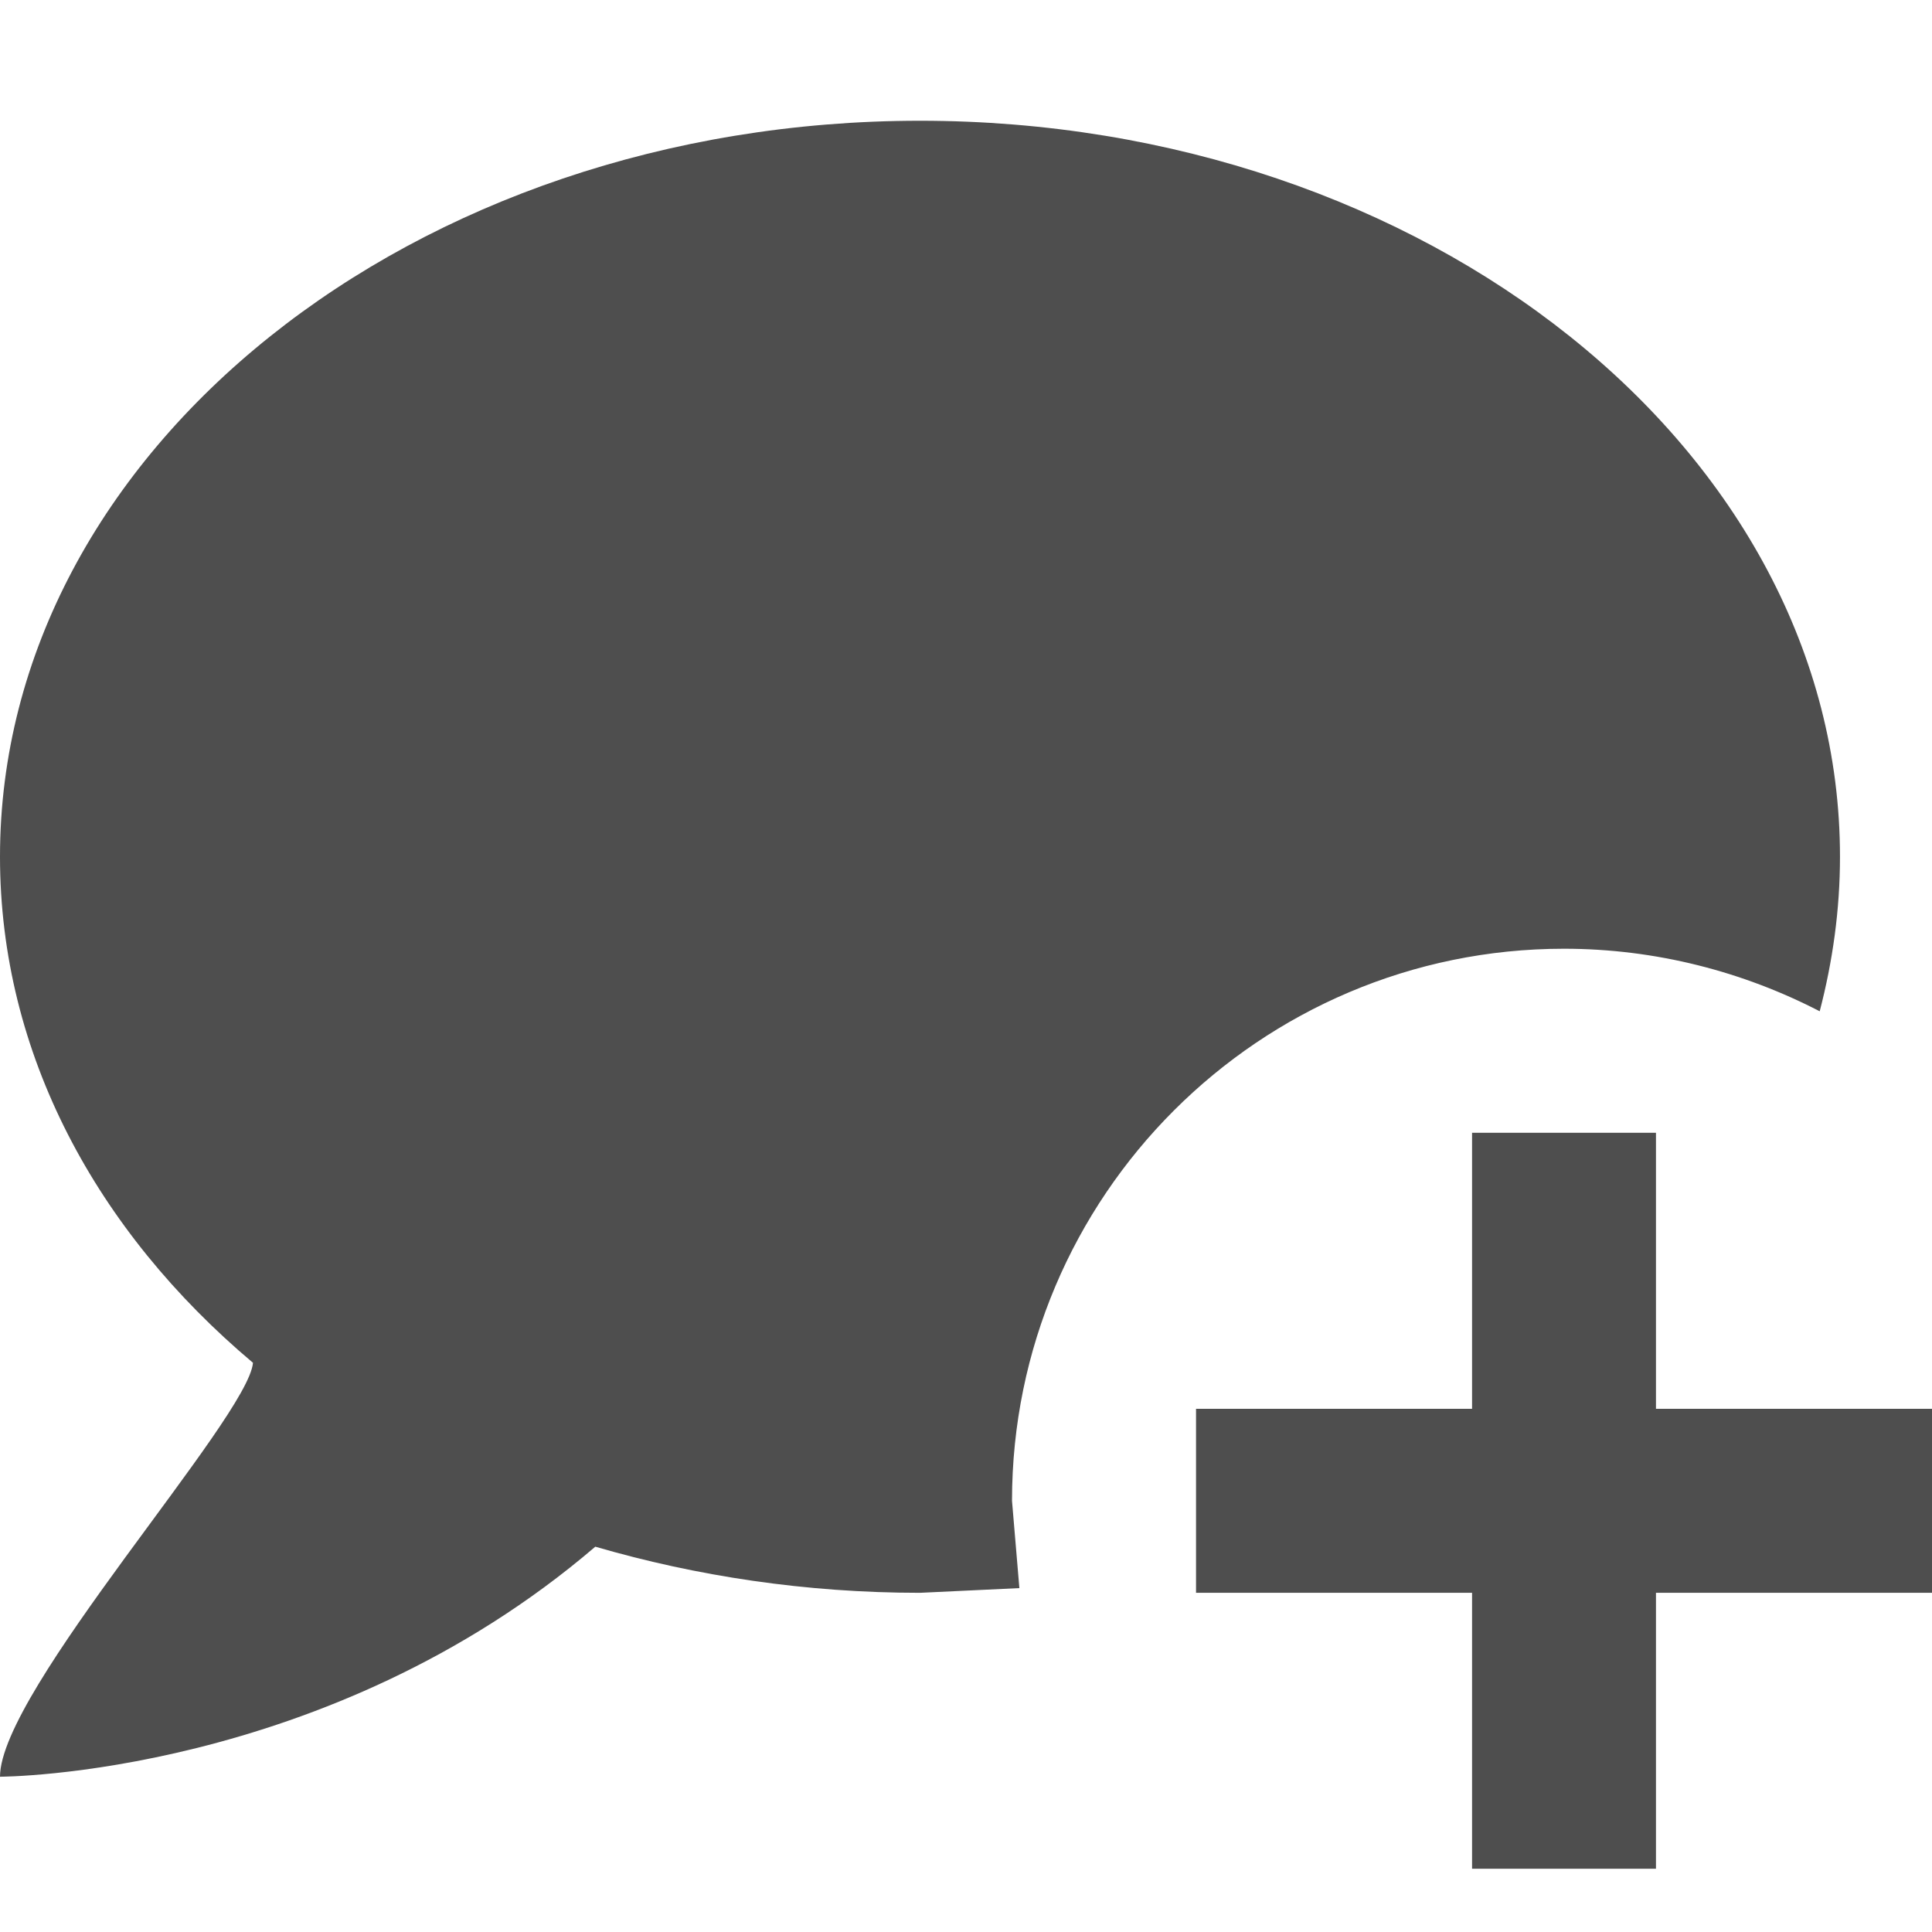<svg width="16" height="16" viewBox="0 0 16 16" fill="none" xmlns="http://www.w3.org/2000/svg">
<path d="M12.191 9.381H13.714V11.667H16V13.191H13.714V15.476H12.191V13.191H9.905V11.667H12.191V9.381ZM7.619 1C11.809 1 15.238 3.728 15.238 7.095C15.238 7.537 15.177 7.964 15.07 8.375C14.438 8.048 13.714 7.857 12.952 7.857C10.431 7.857 8.381 9.907 8.381 12.429L8.442 13.152L7.619 13.191C6.674 13.191 5.768 13.053 4.93 12.809C2.705 14.714 0 14.714 0 14.714C0 14 2.057 11.743 2.095 11.286C0.8 10.196 0 8.726 0 7.095C0 3.728 3.429 1 7.619 1Z" fill="#4E4E4E"/>
</svg>
